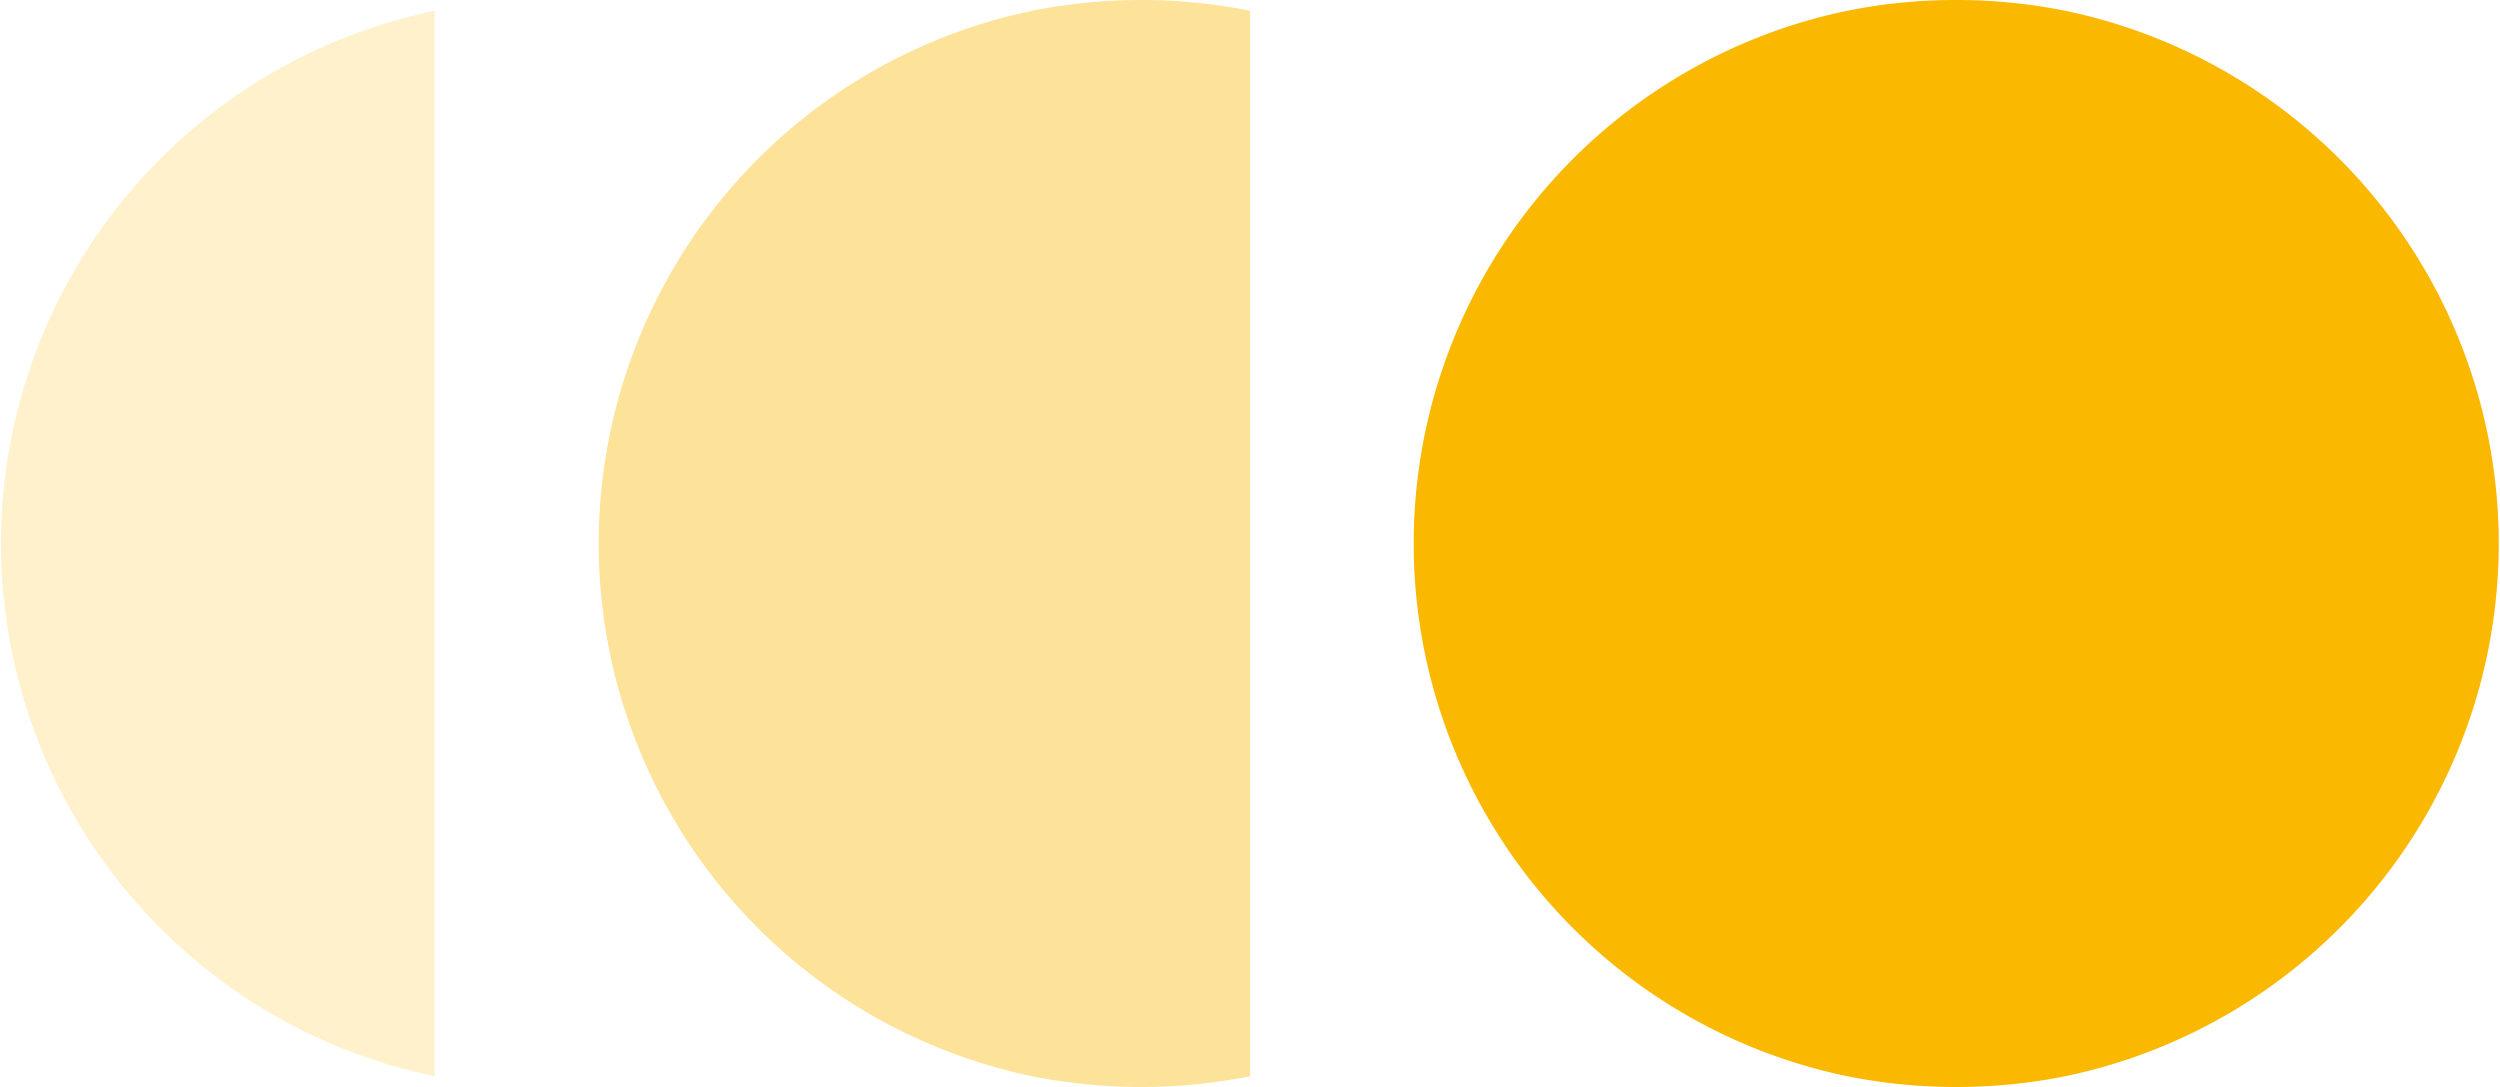 <svg id="Capa_1" data-name="Capa 1" xmlns="http://www.w3.org/2000/svg" xmlns:xlink="http://www.w3.org/1999/xlink" viewBox="0 0 88.5 38.49"><defs><style>.cls-1{fill:none;}.cls-2{clip-path:url(#clip-path);}.cls-3{fill:#fbb800;}.cls-4{opacity:0.4;}.cls-5{clip-path:url(#clip-path-3);}.cls-6{opacity:0.2;}.cls-7{clip-path:url(#clip-path-4);}</style><clipPath id="clip-path" transform="translate(-1.75 -2.76)"><rect class="cls-1" x="1.75" y="2.76" width="88.5" height="38.49"/></clipPath><clipPath id="clip-path-3" transform="translate(-1.75 -2.76)"><rect class="cls-1" x="19.93" y="-23.79" width="46.69" height="91.59"/></clipPath><clipPath id="clip-path-4" transform="translate(-1.75 -2.76)"><rect class="cls-1" x="-1.2" y="-23.41" width="38.99" height="90.81"/></clipPath></defs><g class="cls-2"><g class="cls-2"><path class="cls-3" d="M71,2.76a19.56,19.56,0,0,1,3.85.38,19.26,19.26,0,0,1,0,37.72,19.69,19.69,0,0,1-7.7,0,19.26,19.26,0,0,1,0-37.72A19.48,19.48,0,0,1,71,2.76" transform="translate(-1.75 -2.76)"/><g class="cls-4"><g class="cls-5"><path class="cls-3" d="M42.12,2.76A19.48,19.48,0,0,1,46,3.14V40.86a19.69,19.69,0,0,1-7.7,0,19.26,19.26,0,0,1,0-37.72,19.56,19.56,0,0,1,3.85-.38" transform="translate(-1.75 -2.76)"/></g></g><g class="cls-6"><g class="cls-7"><path class="cls-3" d="M17.14,3.14V40.86a19.26,19.26,0,0,1,0-37.72" transform="translate(-1.75 -2.76)"/></g></g></g></g></svg>